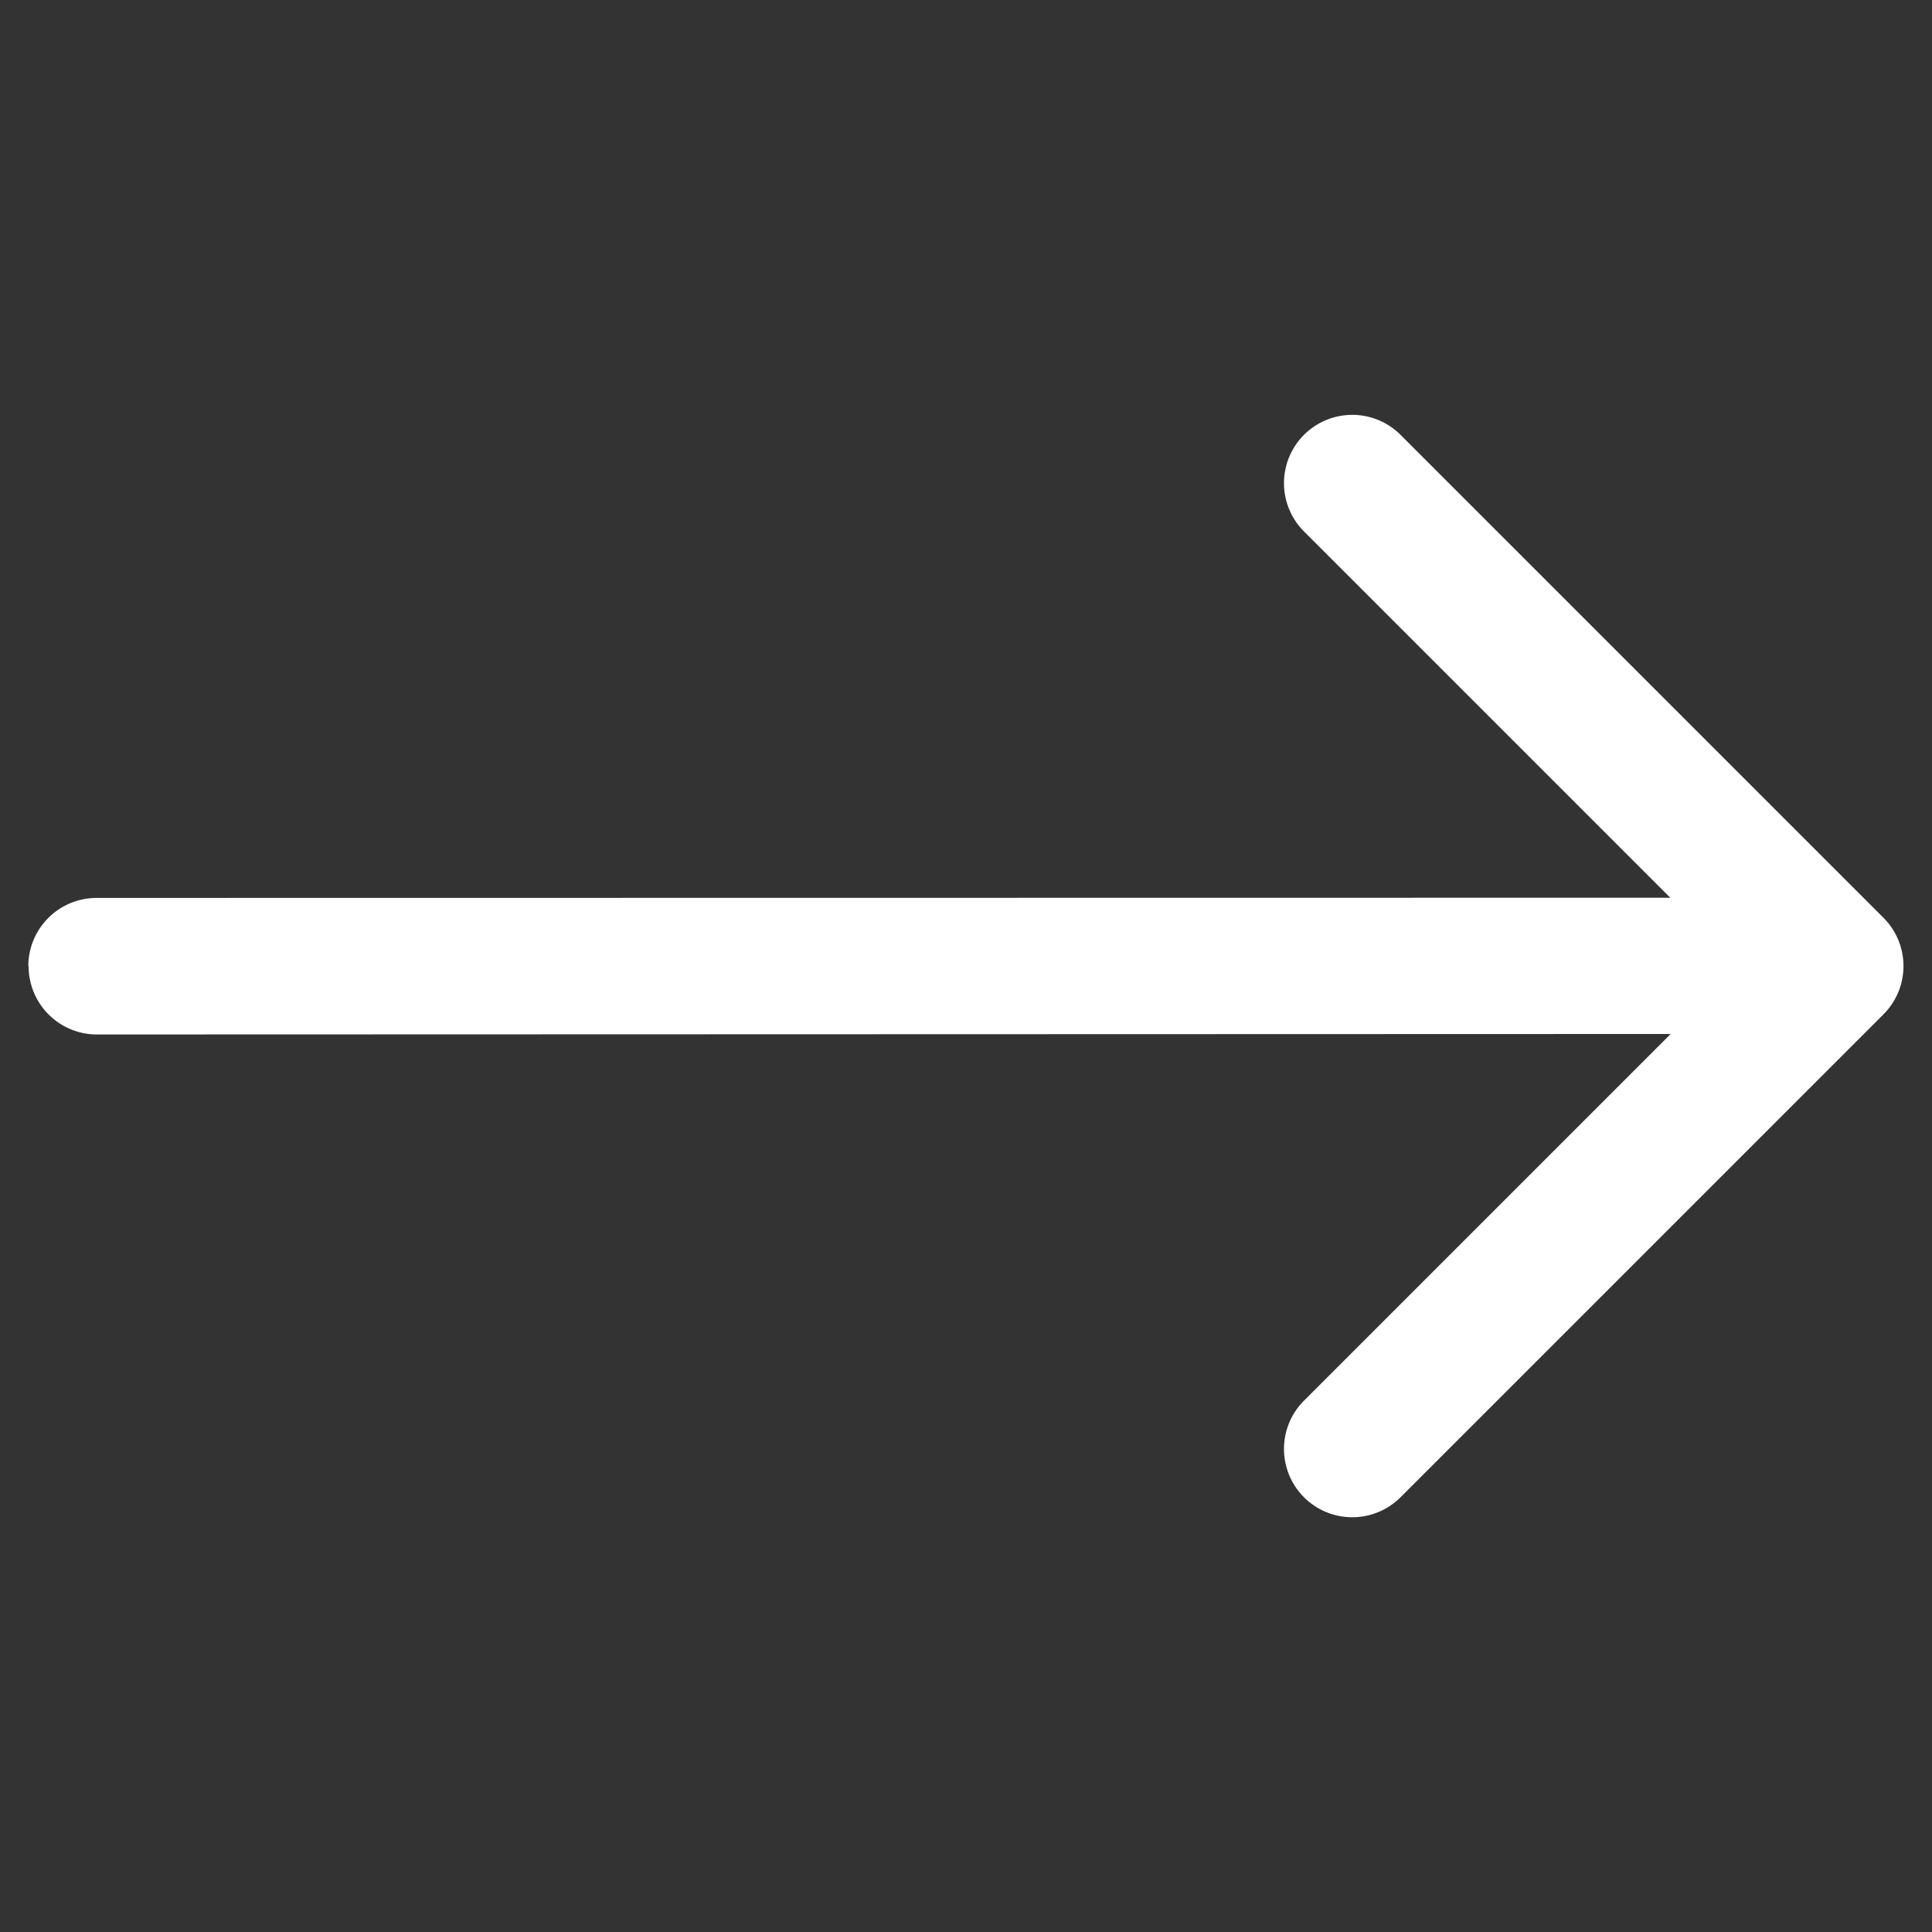 <svg xmlns="http://www.w3.org/2000/svg" width="18.049" height="18.049" viewBox="0 0 18.049 18.049">
  <rect x="0" y="0" width="18.049" height="18.049" fill="#333333" stroke="none"/>
  <g id="arrow-right" transform="translate(0 9.025) rotate(-45)">
    <path id="Path_3" data-name="Path 3" d="M7.018,0a.638.638,0,0,1,.638.638v6.38a.638.638,0,0,1-.638.638H.638a.638.638,0,1,1,0-1.276H6.38V.638A.638.638,0,0,1,7.018,0Z" transform="translate(5.105 5.105)" fill="#fff" fill-rule="evenodd"/>
    <path id="Path_4" data-name="Path 4" d="M.187.187a.638.638,0,0,1,.9,0L12.575,11.672a.639.639,0,0,1-.9.9L.187,1.091a.638.638,0,0,1,0-.9Z" transform="translate(0 0)" fill="#fff" fill-rule="evenodd"/>
  </g>
</svg>
